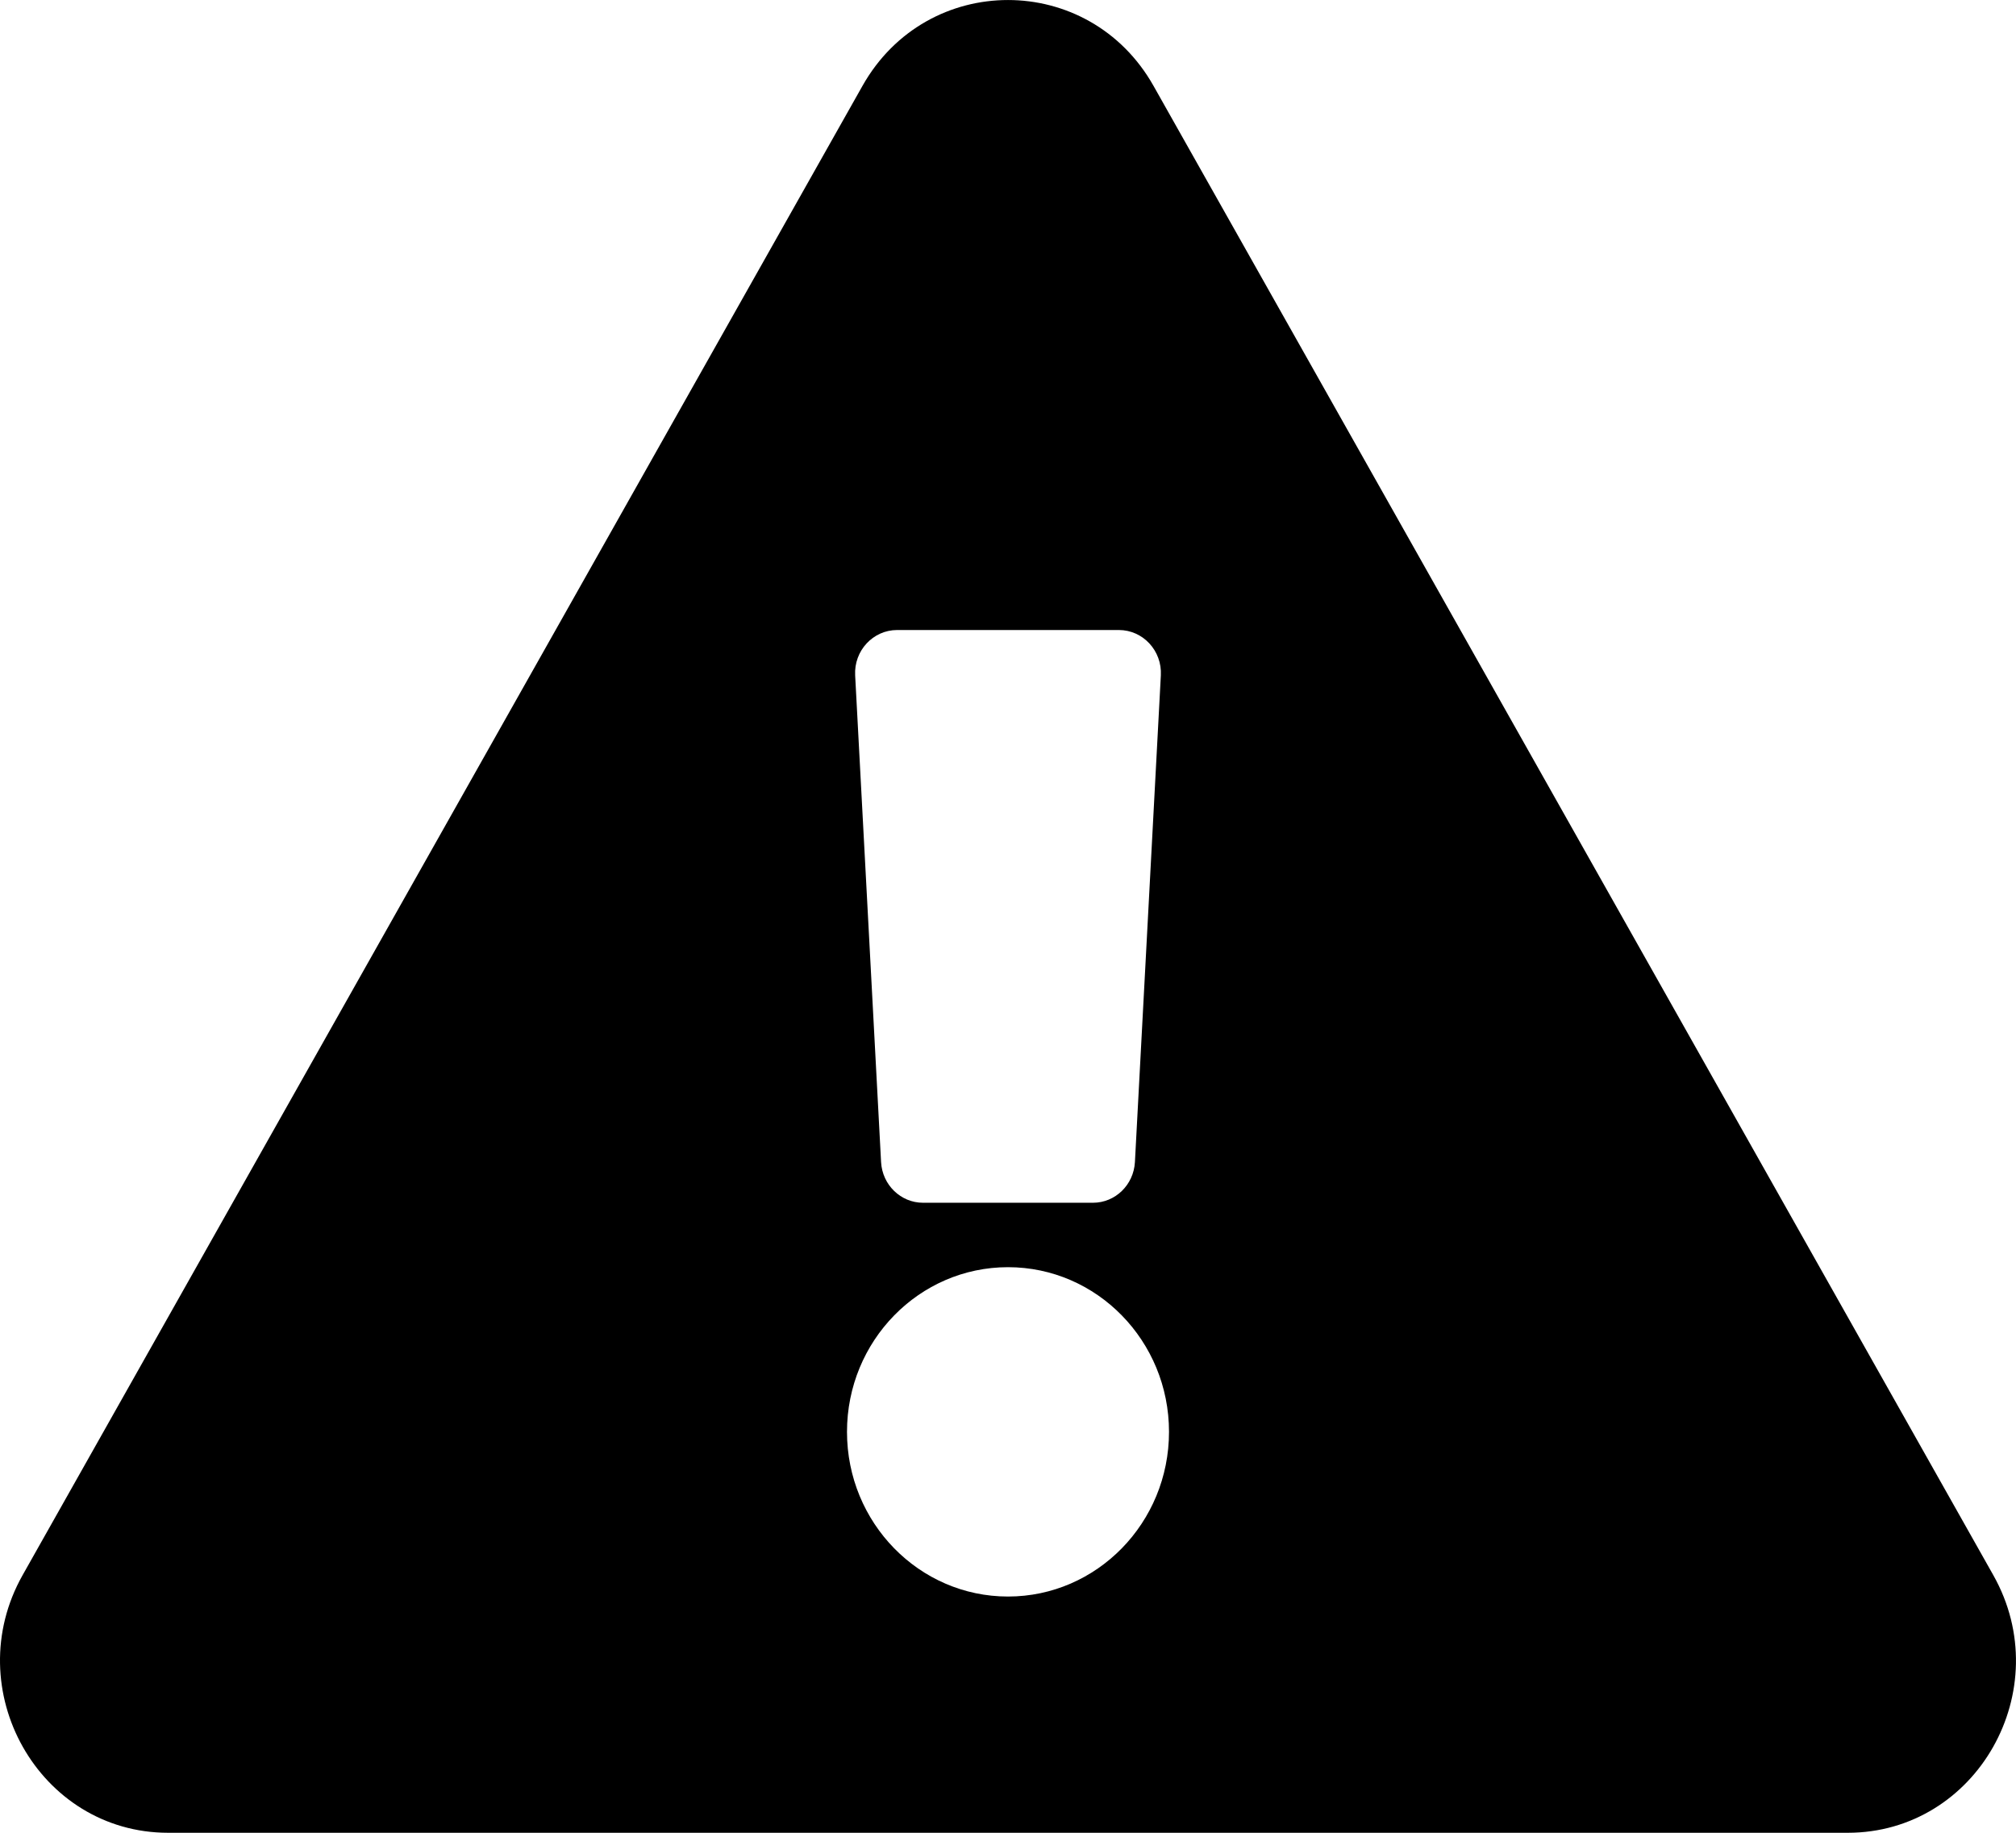 <svg width="22" height="20" viewBox="0 0 22 20" fill="none" xmlns="http://www.w3.org/2000/svg">
<path d="M21.752 17.188C22.457 18.438 21.573 20 20.164 20H1.835C0.425 20 -0.456 18.435 0.247 17.188L9.412 0.937C10.117 -0.313 11.884 -0.311 12.588 0.937L21.752 17.188ZM11 13.828C10.03 13.828 9.243 14.633 9.243 15.625C9.243 16.617 10.03 17.422 11 17.422C11.97 17.422 12.757 16.617 12.757 15.625C12.757 14.633 11.97 13.828 11 13.828ZM9.332 7.369L9.615 12.682C9.629 12.93 9.829 13.125 10.073 13.125H11.927C12.171 13.125 12.371 12.93 12.385 12.682L12.668 7.369C12.682 7.101 12.473 6.875 12.21 6.875H9.79C9.527 6.875 9.318 7.101 9.332 7.369Z" fill="black"/>
</svg>
